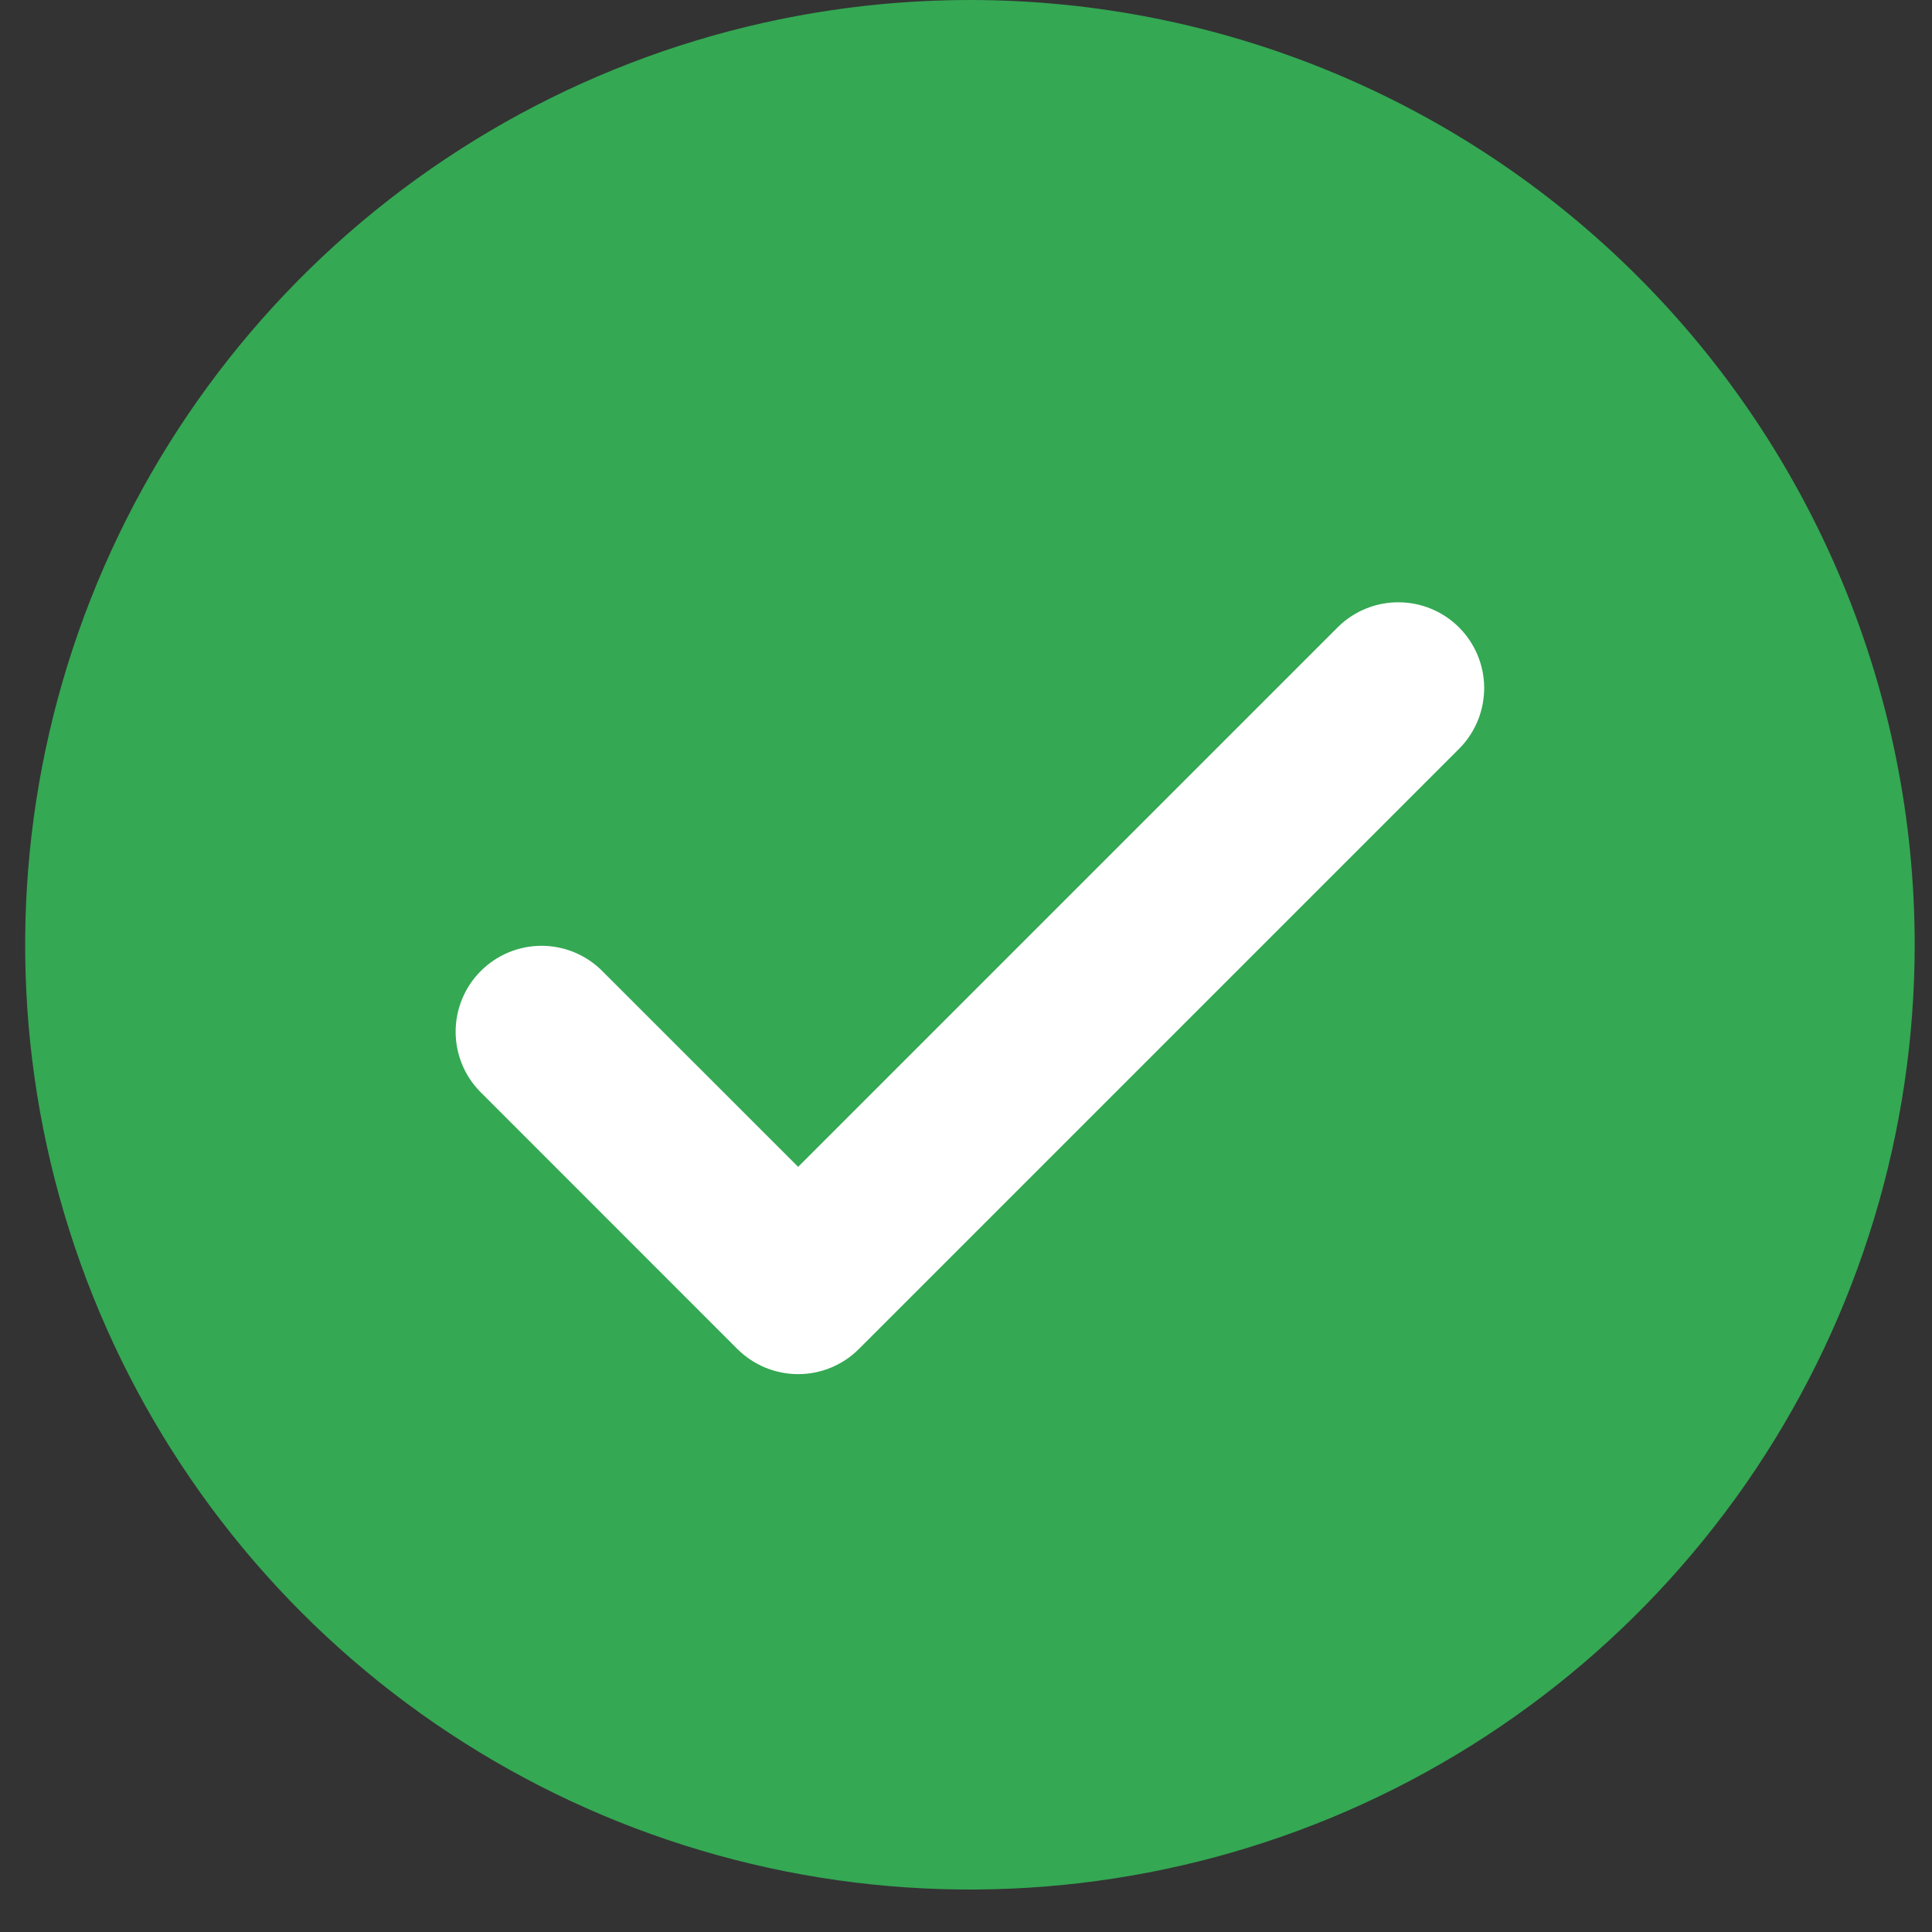 <svg width="24" height="24" viewBox="0 0 24 24" fill="none" xmlns="http://www.w3.org/2000/svg">
<rect x="0" y="0" width="24" height="24" fill="#333333" stroke="none"/>
<circle cx="12.049" cy="11.736" r="8.535" fill="white"/>
<path d="M12.049 0C9.727 0 7.458 0.688 5.528 1.978C3.598 3.267 2.094 5.1 1.206 7.245C0.318 9.389 0.085 11.749 0.538 14.026C0.991 16.302 2.109 18.393 3.75 20.035C5.391 21.676 7.482 22.794 9.759 23.247C12.036 23.7 14.395 23.467 16.54 22.579C18.684 21.691 20.517 20.186 21.807 18.256C23.096 16.326 23.785 14.057 23.785 11.736C23.785 8.623 22.548 5.638 20.347 3.437C18.146 1.236 15.161 0 12.049 0V0ZM18.137 9.29L10.669 16.758C10.469 16.958 10.198 17.07 9.915 17.07C9.632 17.07 9.361 16.958 9.16 16.758L5.96 13.557C5.765 13.356 5.658 13.087 5.66 12.807C5.663 12.527 5.775 12.259 5.973 12.062C6.171 11.864 6.438 11.752 6.718 11.749C6.998 11.747 7.267 11.854 7.468 12.049L9.915 14.495L16.629 7.781C16.83 7.587 17.1 7.479 17.379 7.482C17.659 7.484 17.927 7.596 18.125 7.794C18.322 7.992 18.435 8.259 18.437 8.539C18.439 8.819 18.332 9.088 18.137 9.29V9.29Z" fill="#34A853"/>
</svg>
